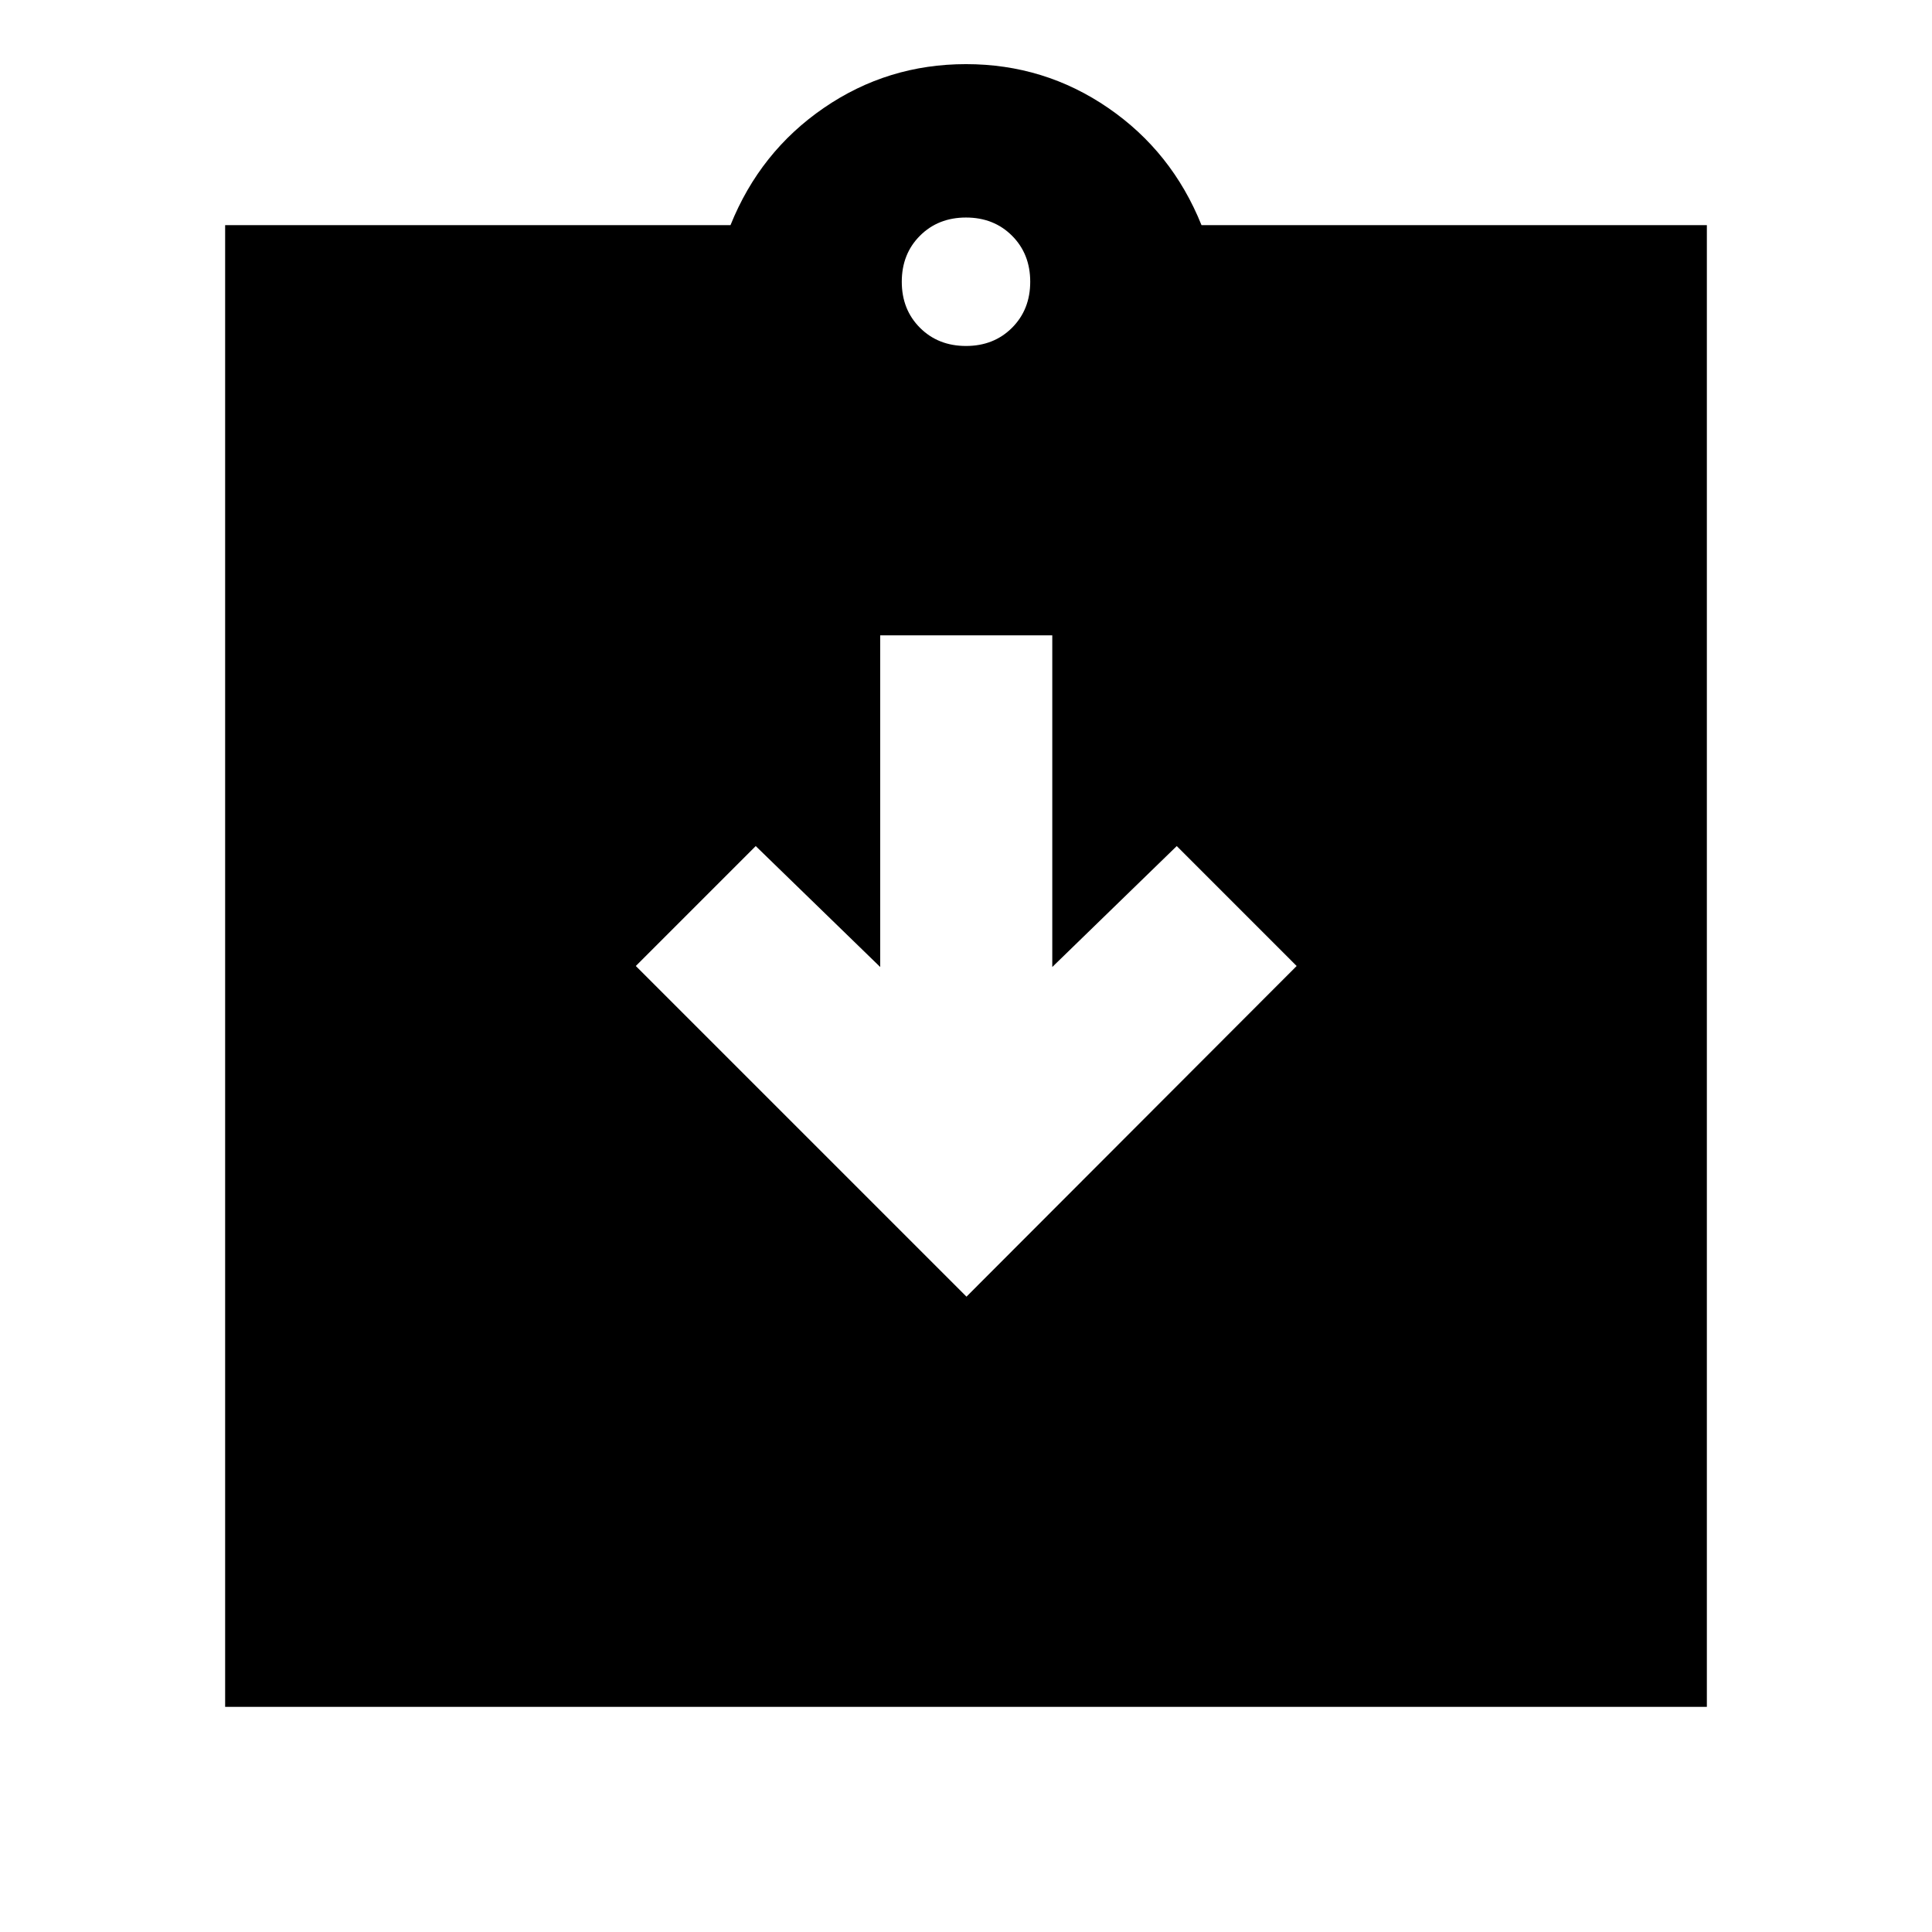 <svg xmlns="http://www.w3.org/2000/svg" height="24" viewBox="0 -960 960 960" width="24"><path d="M480.24-315.7 644.3-480l-59.58-59.59-61.85 60.09v-164.8h-85.5v164.8l-61.85-60.09L315.93-480l164.31 164.3ZM111.87-111.87v-736.26h251.11q14.67-36.48 46.37-58.24 31.69-21.76 70.65-21.76 38.96 0 70.65 21.76 31.7 21.76 46.37 58.24h251.11v736.26H111.87ZM480-788.09q13.83 0 22.87-9.04 9.04-9.04 9.04-22.87 0-13.83-9.04-22.87-9.04-9.04-22.87-9.04-13.83 0-22.87 9.04-9.04 9.04-9.04 22.87 0 13.83 9.04 22.87 9.04 9.04 22.87 9.04Z"/></svg>